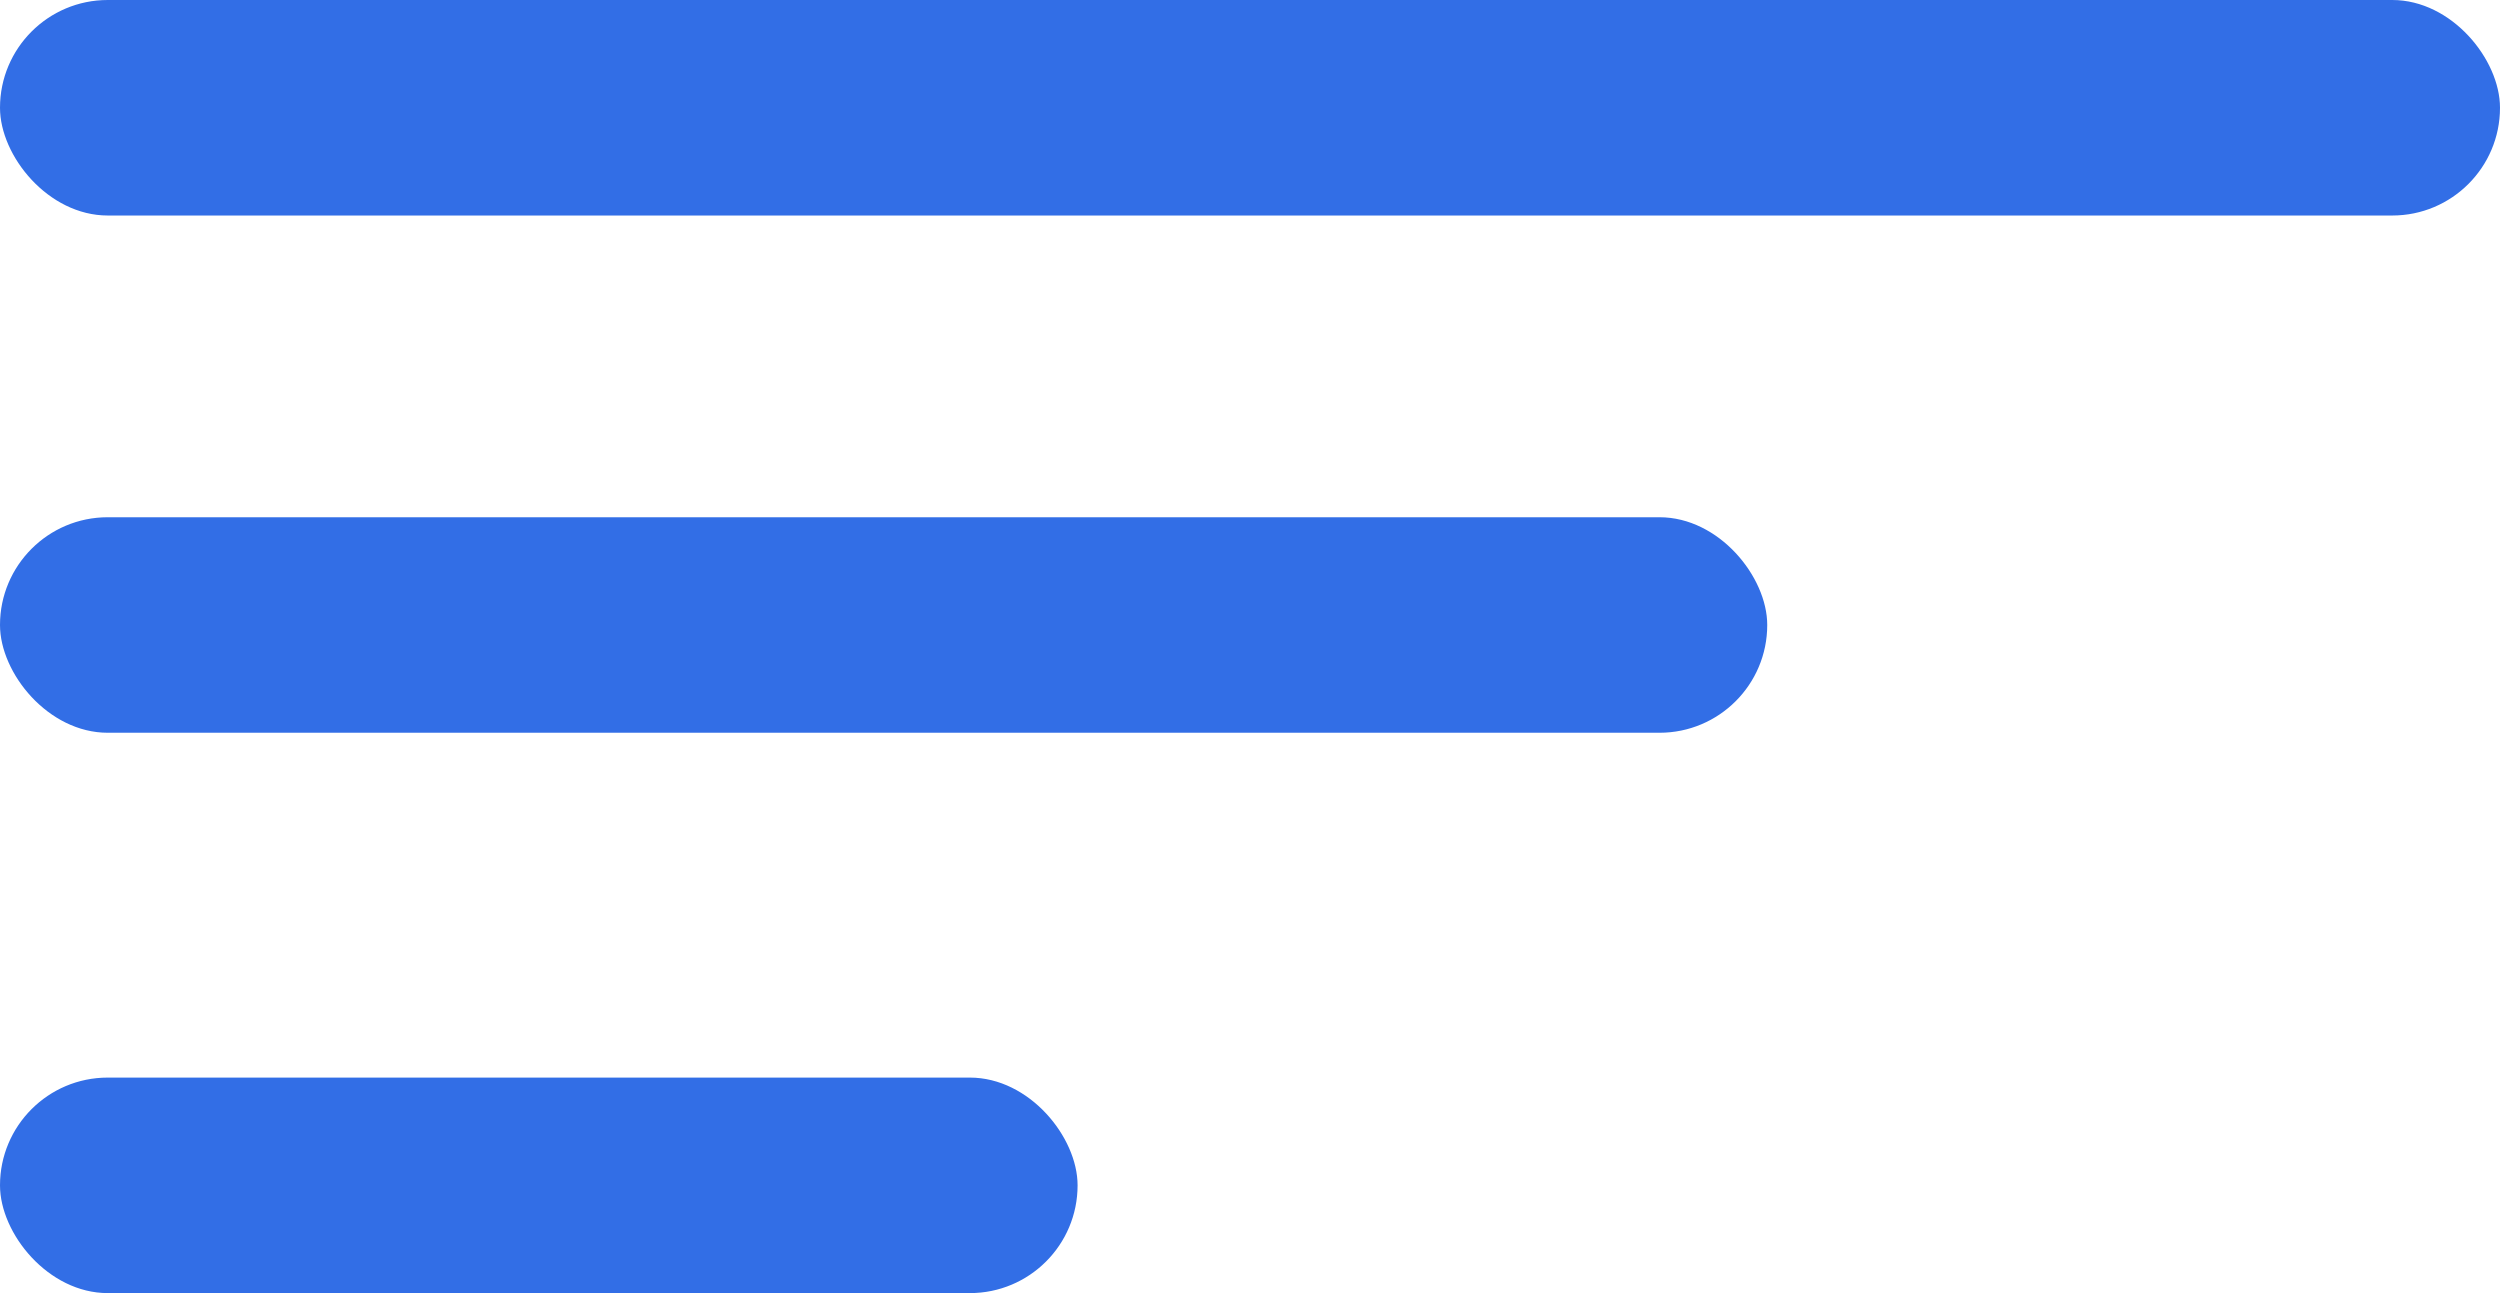 <svg xmlns="http://www.w3.org/2000/svg" width="58" height="30" viewBox="0 0 58 30">
  <g id="menu" transform="translate(-145 -41)">
    <rect id="Rectangle_643" data-name="Rectangle 643" width="58" height="5" rx="2.5" transform="translate(145 41)" fill="#326ee6"/>
    <rect id="Rectangle_644" data-name="Rectangle 644" width="41" height="5" rx="2.5" transform="translate(145 53)" fill="#326ee6"/>
    <rect id="Rectangle_645" data-name="Rectangle 645" width="25" height="5" rx="2.5" transform="translate(145 66)" fill="#326ee6"/>
  </g>
</svg>

